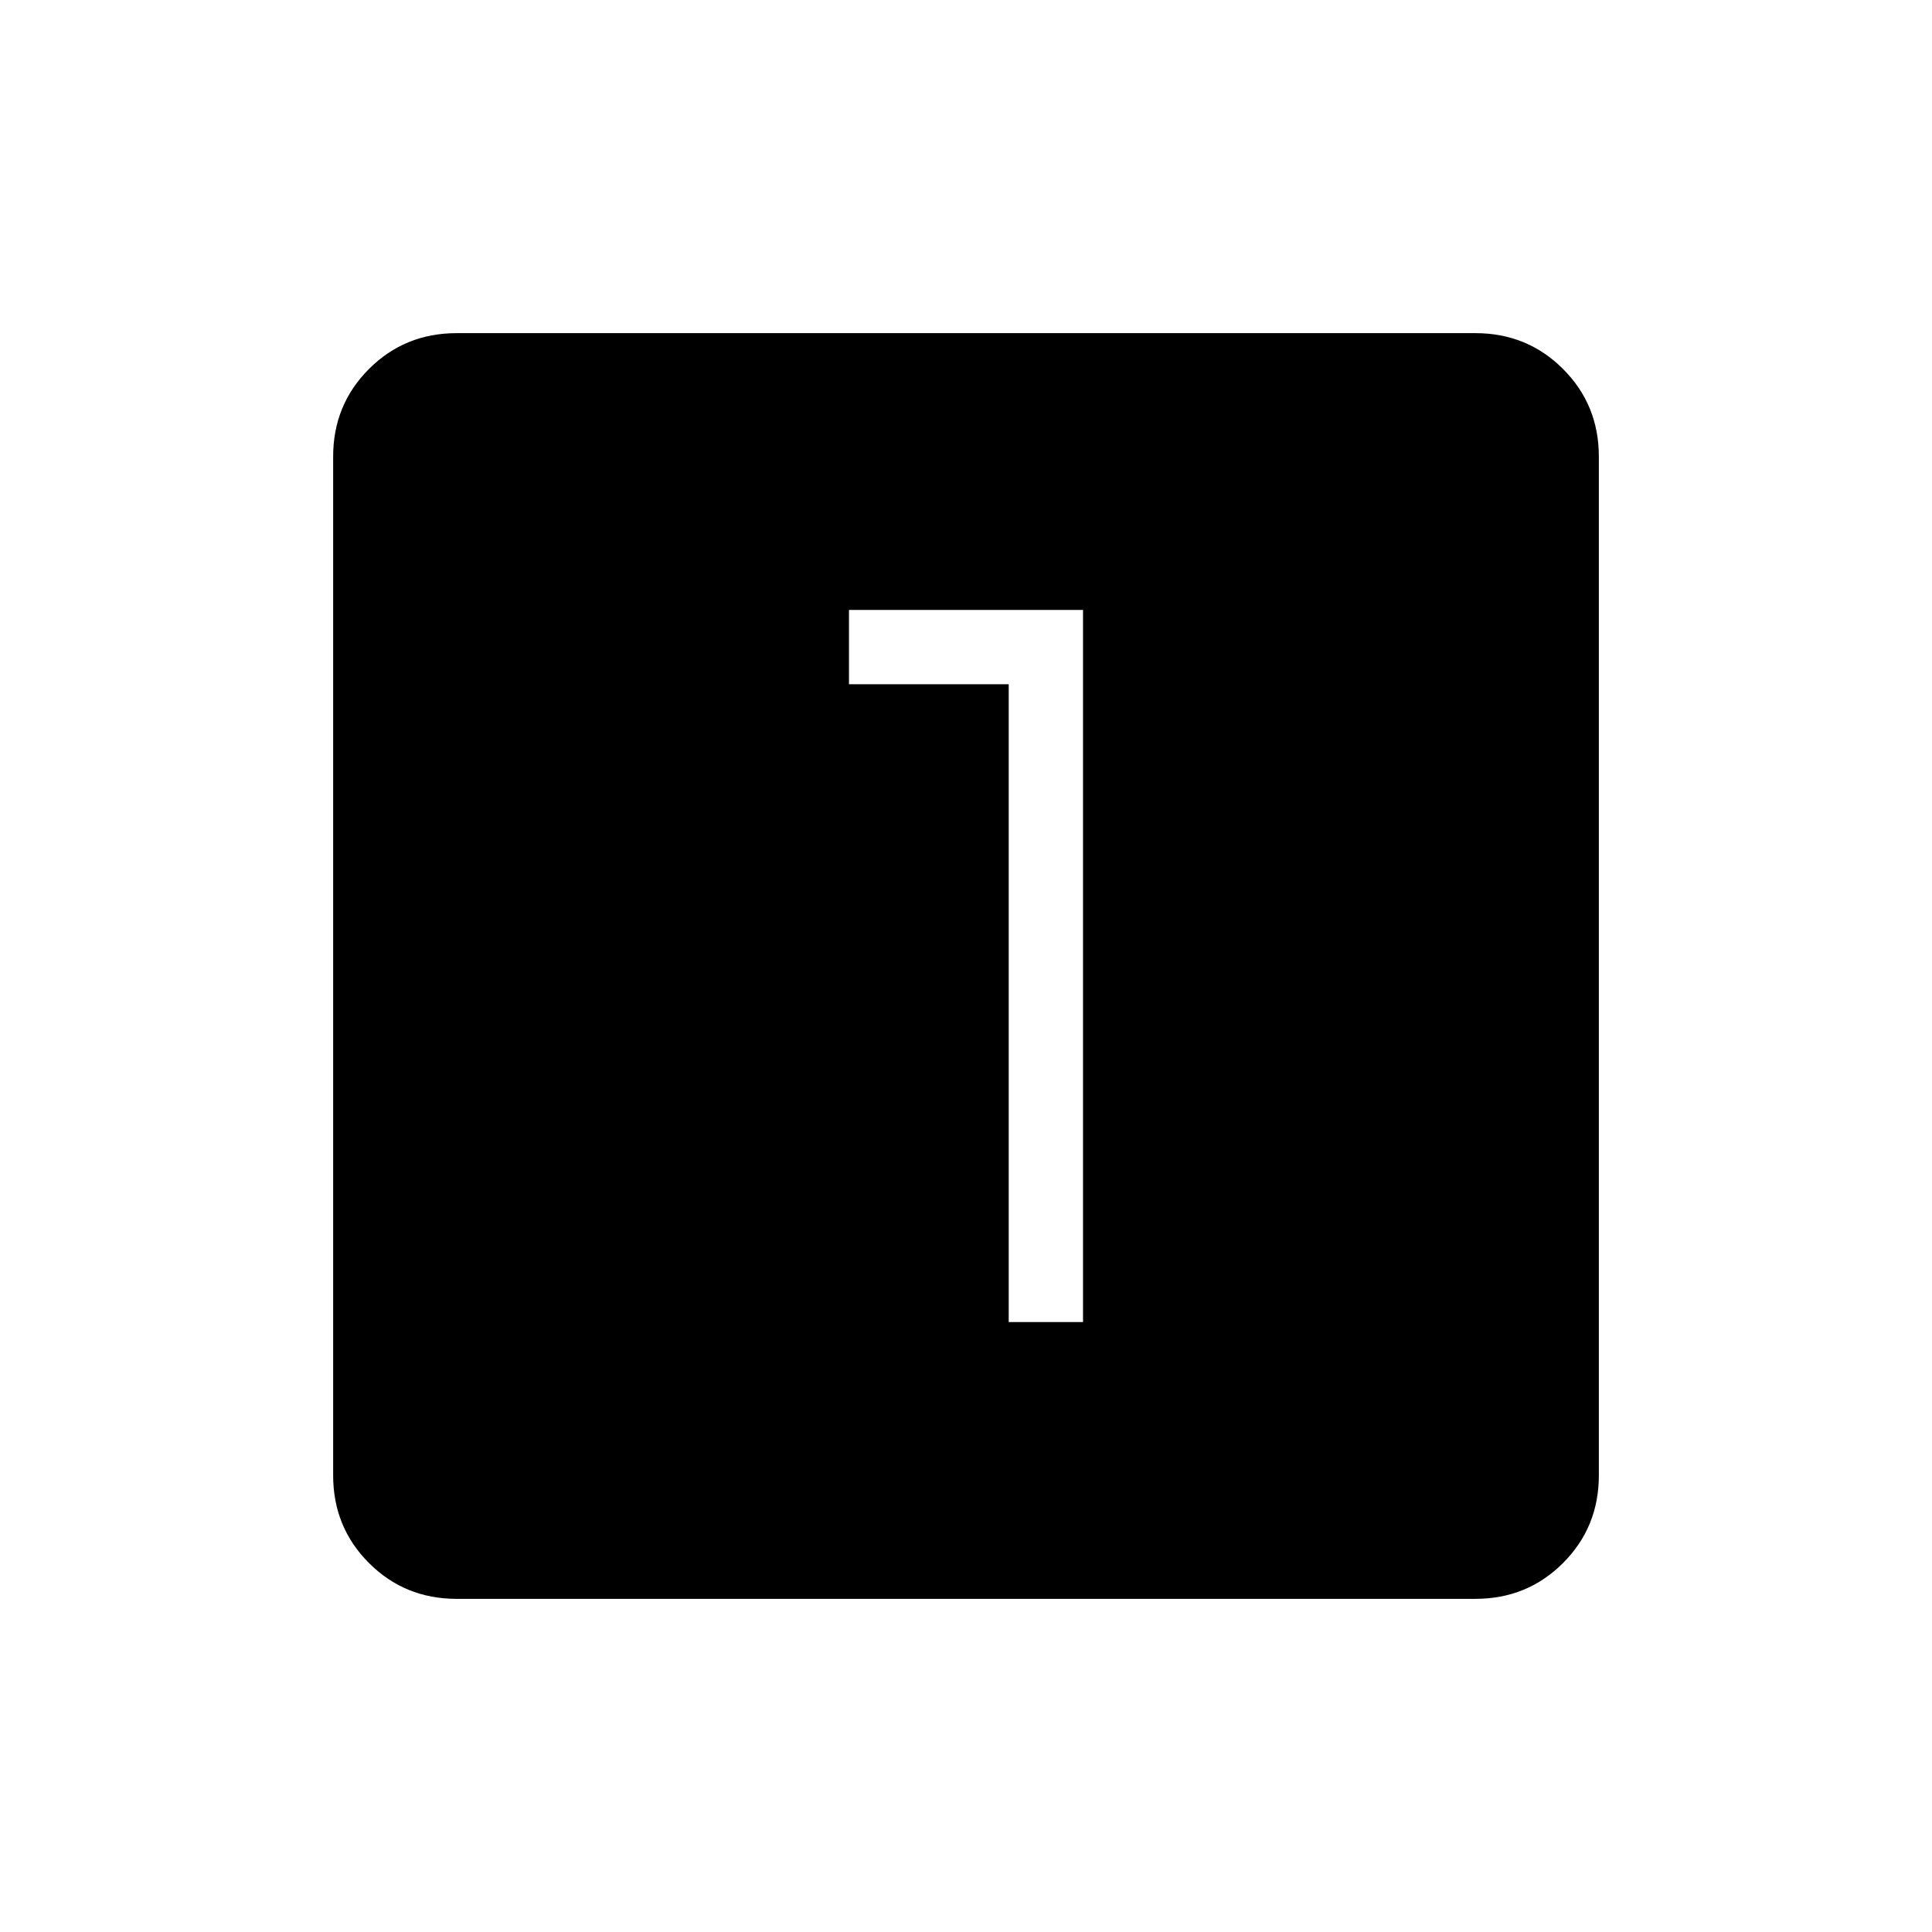 <svg xmlns="http://www.w3.org/2000/svg" height="24" viewBox="0 -960 960 960" width="24"><path d="M501.23-303.08h36.92v-353.84h-116.3V-620h79.38v316.92ZM226.89-165.54q-25.75 0-43.55-17.8-17.8-17.8-17.8-43.55v-506.22q0-25.75 17.8-43.55 17.8-17.8 43.55-17.8h506.22q25.75 0 43.55 17.8 17.8 17.8 17.8 43.55v506.22q0 25.75-17.8 43.55-17.8 17.8-43.55 17.8H226.89Z"/></svg>